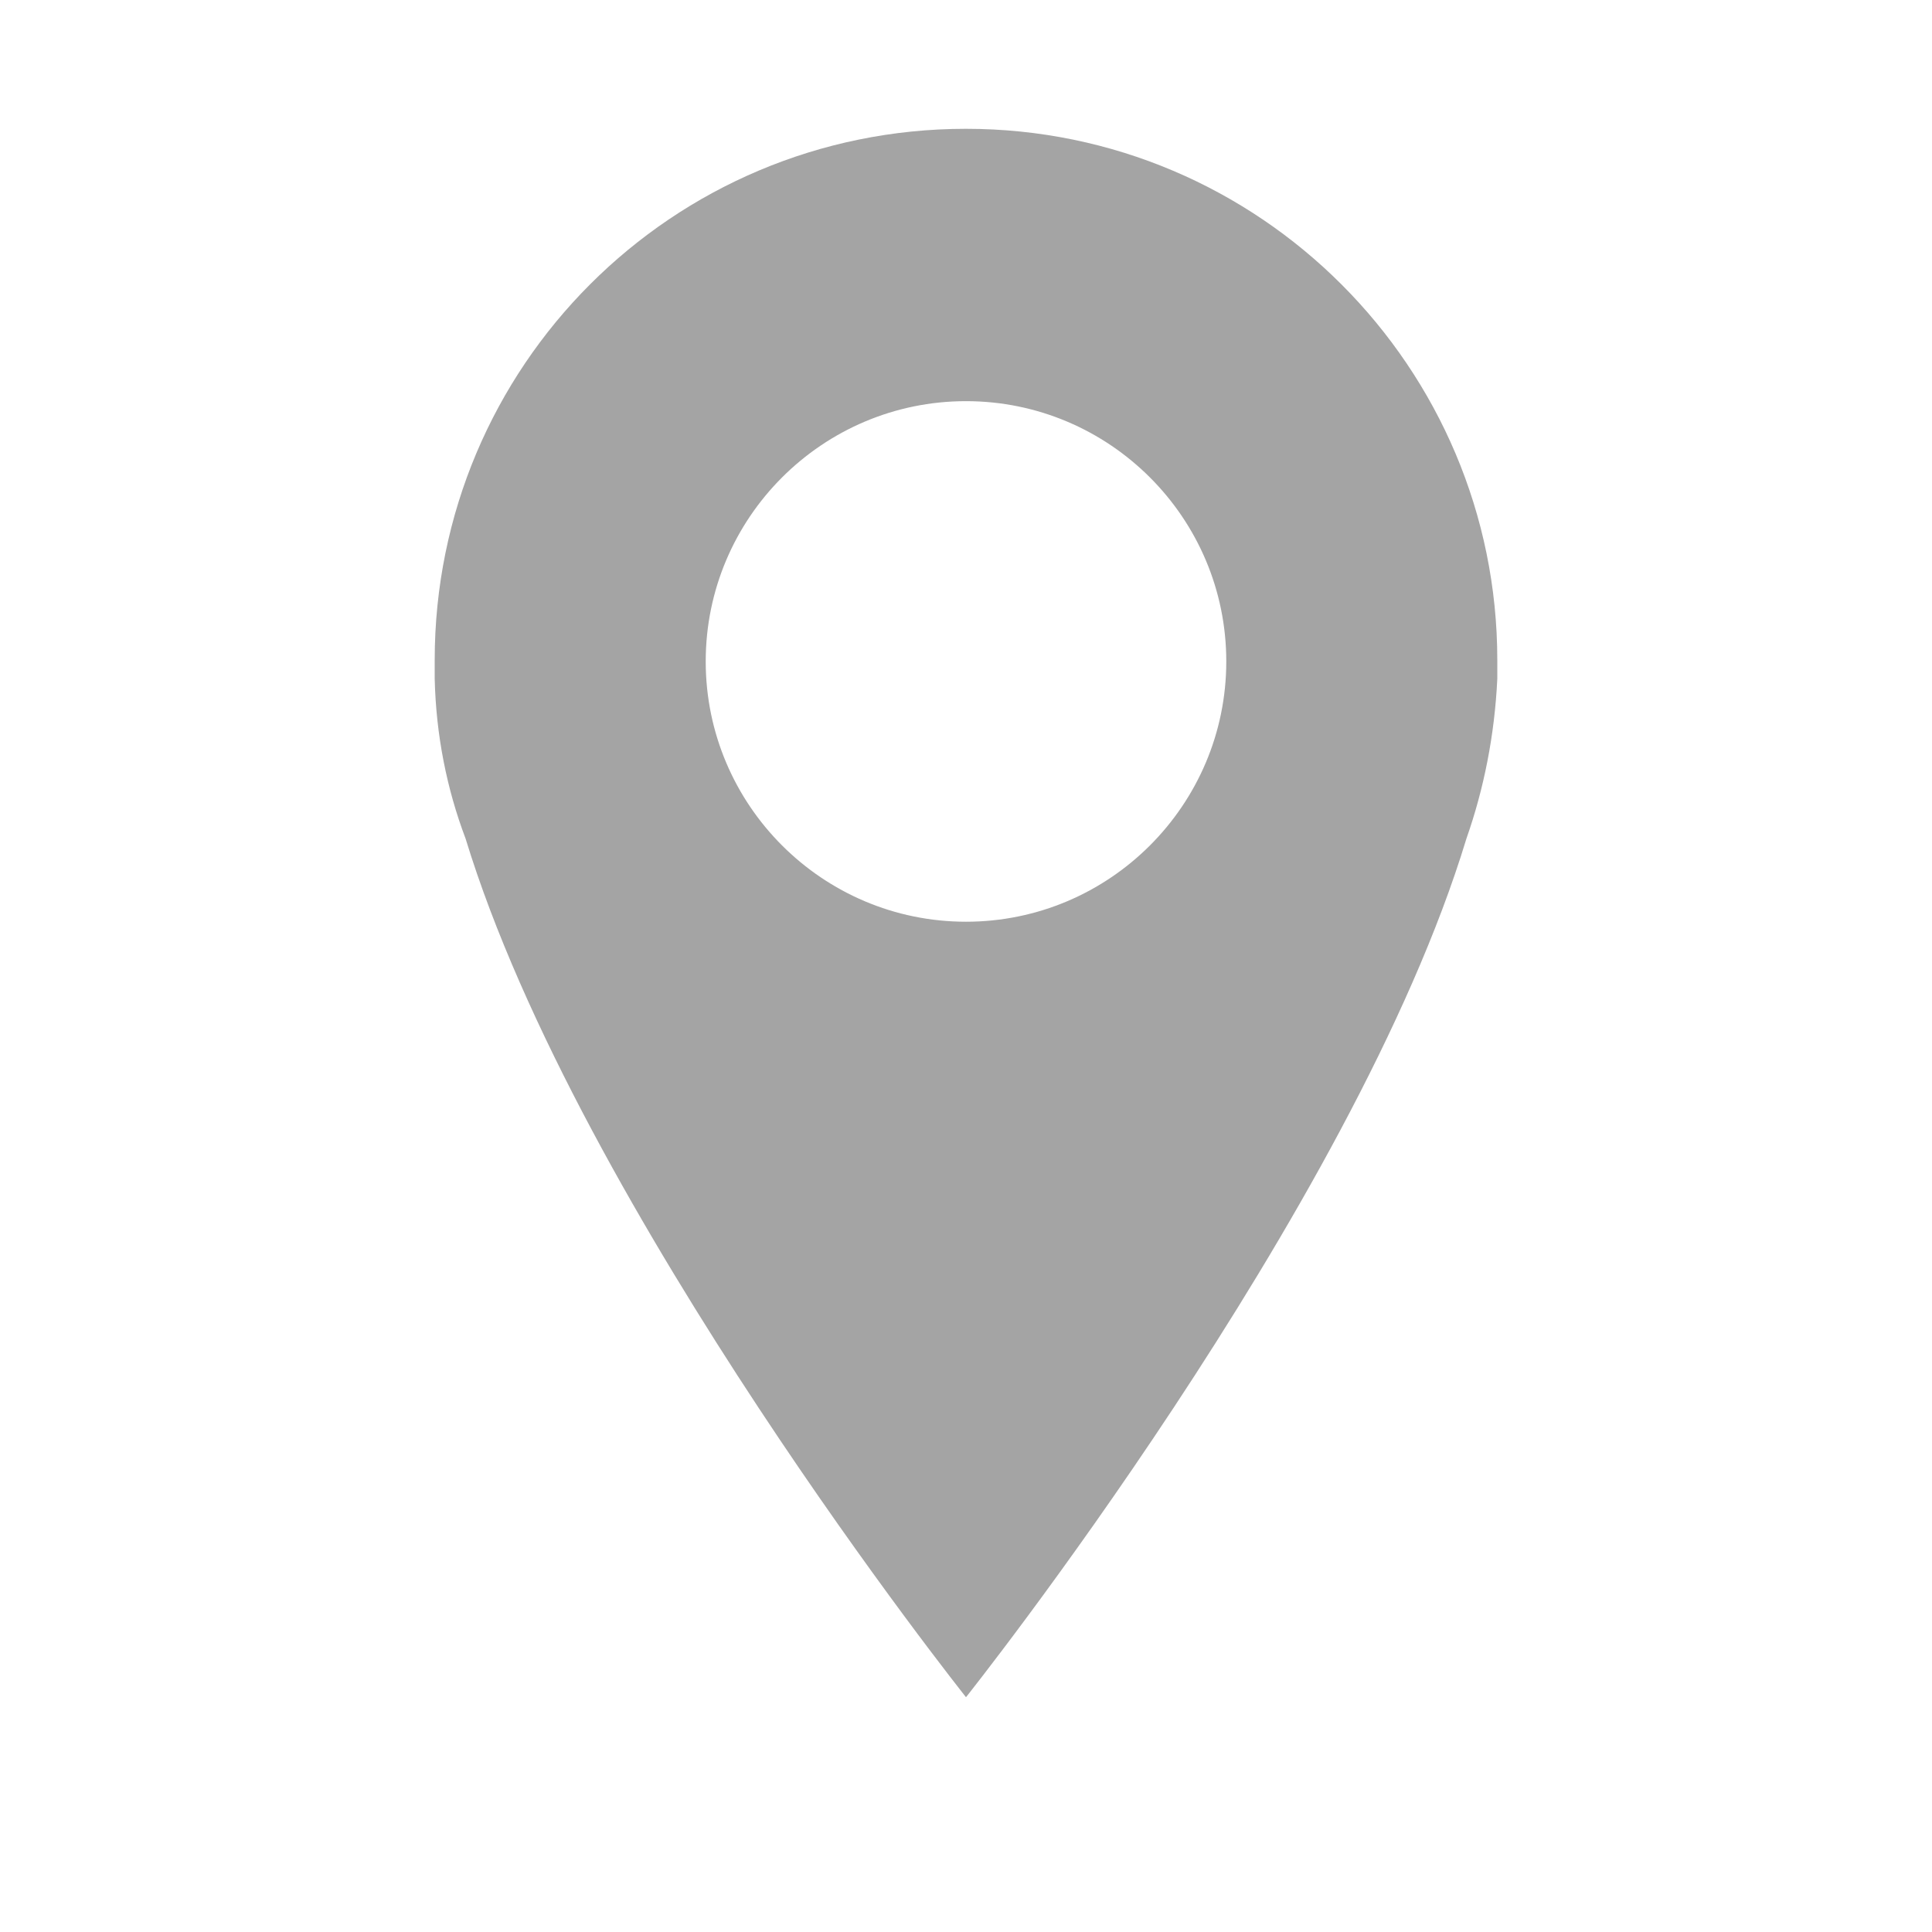 <?xml version="1.0" encoding="utf-8"?>
<!-- Generator: Adobe Illustrator 18.0.0, SVG Export Plug-In . SVG Version: 6.00 Build 0)  -->
<!DOCTYPE svg PUBLIC "-//W3C//DTD SVG 1.1//EN" "http://www.w3.org/Graphics/SVG/1.1/DTD/svg11.dtd">
<svg version="1.1" id="Layer_1" xmlns="http://www.w3.org/2000/svg" xmlns:xlink="http://www.w3.org/1999/xlink" x="0px" y="0px"
	 viewBox="0 0 144 144" enable-background="new 0 0 144 144" xml:space="preserve">
<path fill="#A4A4A4" d="M72,68.7c-10.7,0-19.4-8.7-19.4-19.4c0-10.7,8.7-19.4,19.4-19.4s19.4,8.7,19.4,19.4
	C91.4,60,82.7,68.7,72,68.7z M72,9.6c-21.9,0-39.6,17.7-39.6,39.6c0,0.5,0,0.9,0,1.4c0.1,4.2,0.9,8.2,2.3,11.9
	c8.5,27.8,37.3,64,37.3,64s28.9-36.3,37.3-64c1.3-3.7,2.1-7.7,2.3-11.9c0-0.5,0-1,0-1.4C111.6,27.4,93.9,9.6,72,9.6z"/>
</svg>
